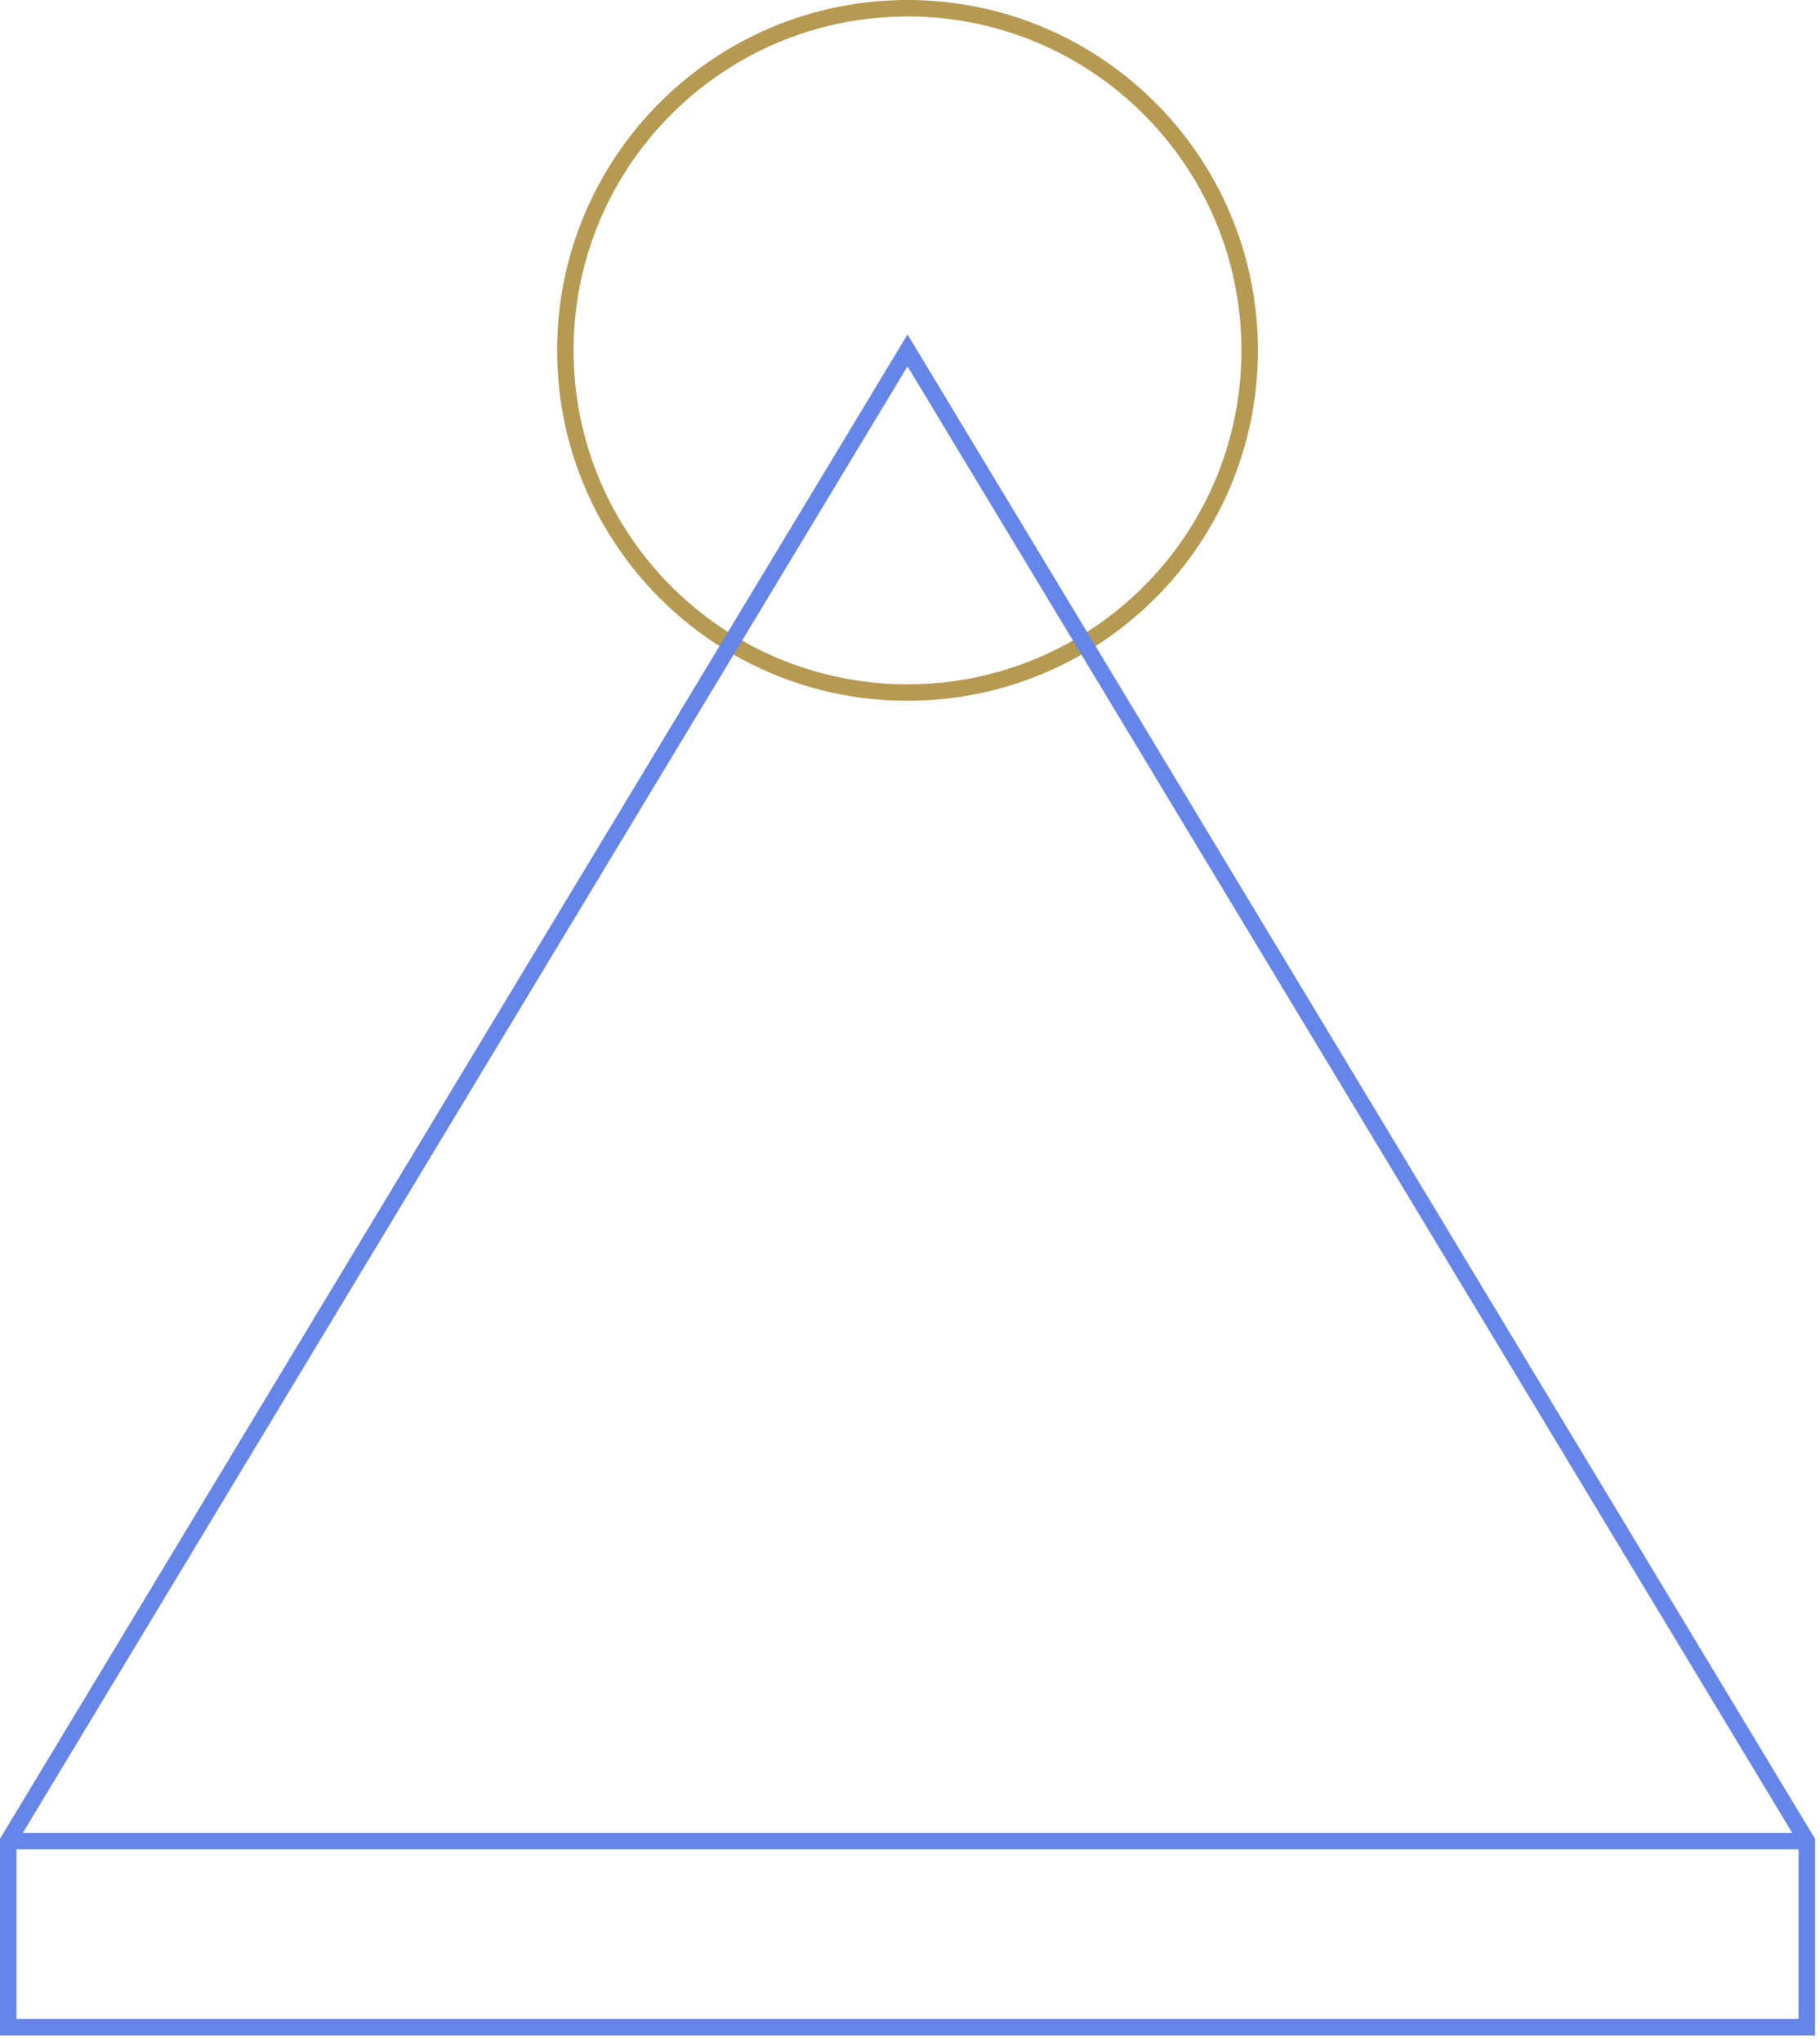 <?xml version="1.0" encoding="UTF-8"?>
<svg width="221px" height="248px" viewBox="0 0 221 248" version="1.1" xmlns="http://www.w3.org/2000/svg" xmlns:xlink="http://www.w3.org/1999/xlink">
    <title>Group 7</title>
    <g id="Design" stroke="none" stroke-width="1" fill="none" fill-rule="evenodd">
        <g id="Personal" transform="translate(-490, -5869)" stroke-width="2">
            <g id="Group-7" transform="translate(491, 5870)">
                <path d="M150.746,41.547 C150.746,64.494 132.146,83.096 109.199,83.096 C86.253,83.096 67.65,64.494 67.65,41.547 C67.65,18.6 86.253,-0.001 109.199,-0.001 C132.146,-0.001 150.746,18.6 150.746,41.547 Z" id="Stroke-1" stroke="#B79A52"></path>
                <line x1="-0.001" y1="222.566" x2="218.396" y2="222.566" id="Stroke-3" stroke="#6685E8"></line>
                <polygon id="Stroke-5" stroke="#6685E8" points="-0.001 222.566 -0.001 245.171 218.396 245.171 218.396 222.566 109.199 41.547"></polygon>
            </g>
        </g>
    </g>
</svg>
